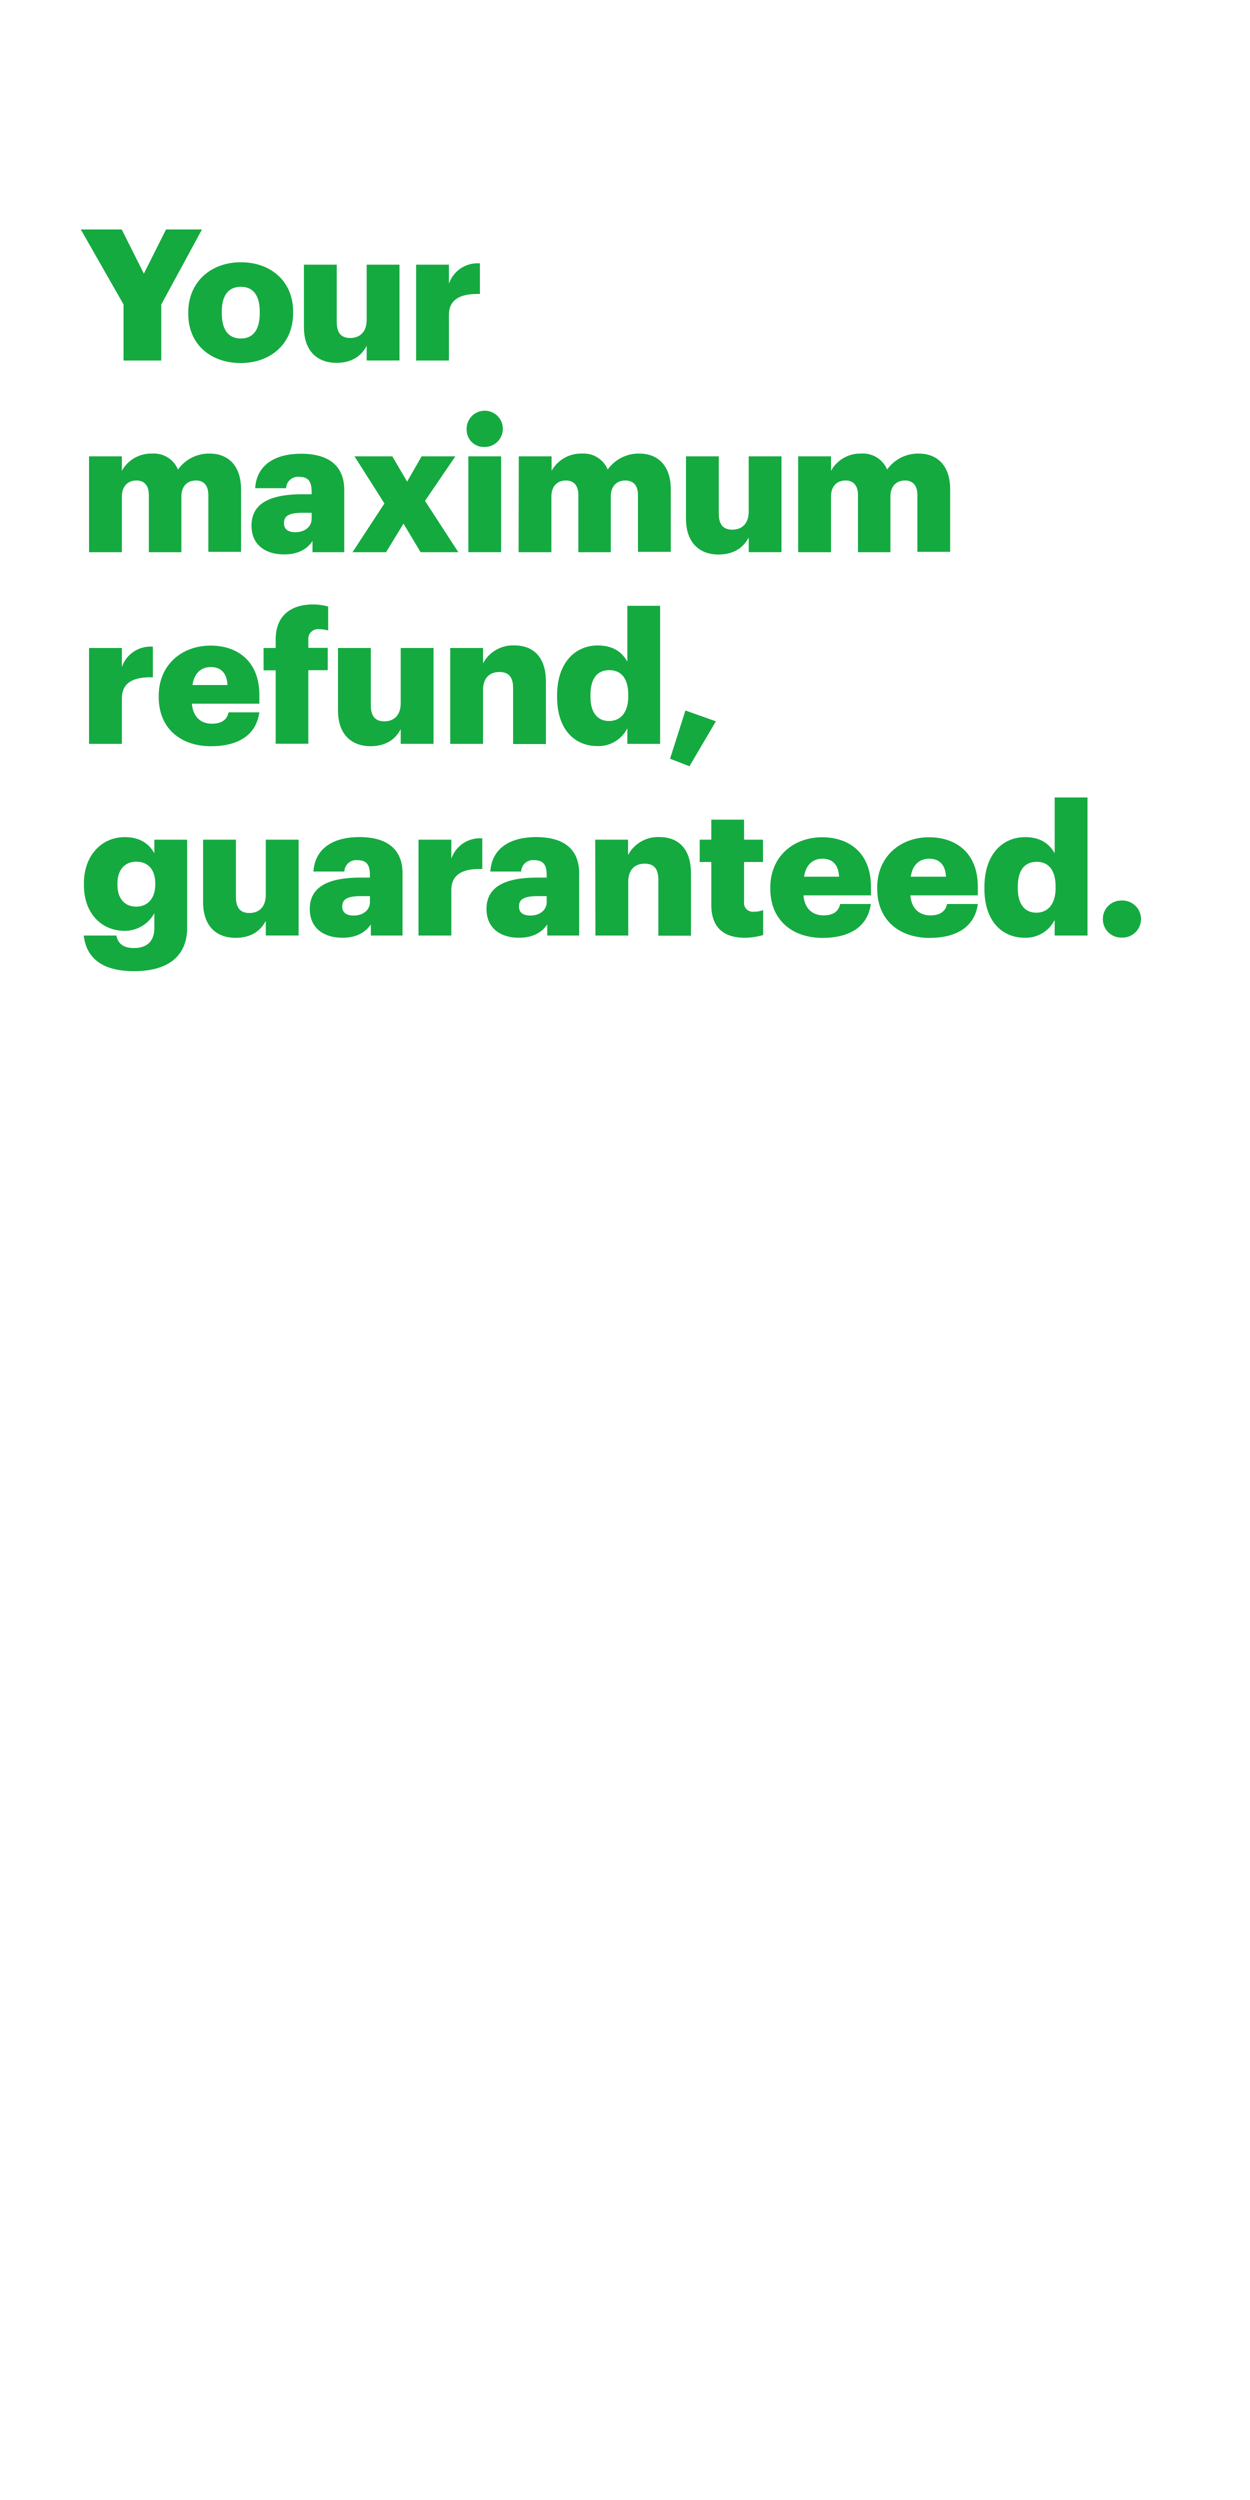 <svg xmlns="http://www.w3.org/2000/svg" viewBox="0 0 300 600"><title>H23 C9 T4</title><g id="Layer_2" data-name="Layer 2"><g id="Rect"><rect width="300" height="600" fill="none"/></g><g id="H23_C9_T4" data-name="H23 C9 T4"><g id="Your_maximum_refund_guaranteed." data-name="Your  maximum refund,  guaranteed."><path d="M29.65,73.07l-10.26-18h9.82l5.32,10.6,5.32-10.6h8.63l-9.77,18V86.53H29.65Z" fill="#14aa40"/><path d="M45.18,75.31V75c0-7.4,5.5-12.06,12.63-12.06s12.54,4.53,12.54,11.84v.35c0,7.48-5.5,12-12.59,12S45.18,82.75,45.18,75.31Zm17.16-.13v-.35c0-3.88-1.54-6-4.53-6s-4.58,2.07-4.58,5.94v.35c0,4,1.54,6.12,4.58,6.12S62.34,79,62.34,75.18Z" fill="#14aa40"/><path d="M72.94,78.52v-15h7.88V77.25c0,2.59,1,3.87,3.25,3.87S88,79.71,88,76.76V63.52h7.88v23H88V83c-1.23,2.37-3.48,4.09-7.3,4.09C76.24,87.06,72.94,84.33,72.94,78.52Z" fill="#14aa40"/><path d="M99.87,63.52h7.87v4.57a7.26,7.26,0,0,1,7.44-4.88v7.35c-4.8-.14-7.44,1.36-7.44,5.06V86.53H99.87Z" fill="#14aa40"/><path d="M21.37,109.52h7.88V113a8,8,0,0,1,7.22-4.14,6.27,6.27,0,0,1,6.25,3.83,9.1,9.1,0,0,1,7.61-3.83c4.36,0,7.52,2.82,7.52,8.58v15H50V118.8c0-2.33-1.15-3.48-2.95-3.48-2.11,0-3.52,1.37-3.52,3.88v13.33H35.72V118.8c0-2.33-1.15-3.48-2.95-3.48-2.11,0-3.52,1.37-3.52,3.88v13.33H21.37Z" fill="#14aa40"/><path d="M60.36,126.15c0-5.41,4.57-7.53,12.23-7.53h2.2v-.52c0-2.2-.53-3.66-3-3.66a2.83,2.83,0,0,0-3.12,2.73H61.24c.35-5.54,4.7-8.27,11-8.27s10.38,2.6,10.38,8.71v14.92H75v-2.68c-1.1,1.67-3.13,3.21-6.82,3.21C64,133.06,60.36,131,60.36,126.15Zm14.43-1.67v-1.41H72.72c-3.17,0-4.57.62-4.57,2.51,0,1.32.88,2.15,2.72,2.15C73.12,127.73,74.79,126.46,74.79,124.48Z" fill="#14aa40"/><path d="M92.26,120.83l-7.18-11.31h9.07l3.56,6.07,3.48-6.07h8.1L102,120.21l8,12.32h-9.06l-4.1-6.86-4.18,6.86H84.6Z" fill="#14aa40"/><path d="M112,103.27a4.35,4.35,0,1,1,4.31,4A4.11,4.11,0,0,1,112,103.27Zm.4,6.25h7.87v23h-7.87Z" fill="#14aa40"/><path d="M124.51,109.52h7.87V113a8.07,8.07,0,0,1,7.22-4.14,6.26,6.26,0,0,1,6.25,3.83,9.11,9.11,0,0,1,7.61-3.83c4.36,0,7.53,2.82,7.53,8.58v15h-7.88V118.8c0-2.33-1.14-3.48-3-3.48-2.11,0-3.52,1.37-3.52,3.88v13.33h-7.79V118.8c0-2.33-1.14-3.48-2.95-3.48-2.11,0-3.52,1.37-3.52,3.88v13.33h-7.87Z" fill="#14aa40"/><path d="M164.64,124.52v-15h7.87v13.73c0,2.59,1,3.87,3.26,3.87s3.92-1.41,3.92-4.36V109.52h7.87v23h-7.87V129c-1.24,2.37-3.48,4.09-7.31,4.09C167.94,133.06,164.64,130.33,164.64,124.52Z" fill="#14aa40"/><path d="M191.56,109.52h7.88V113a8,8,0,0,1,7.22-4.14,6.27,6.27,0,0,1,6.25,3.83,9.1,9.1,0,0,1,7.61-3.83c4.36,0,7.52,2.82,7.52,8.58v15h-7.87V118.8c0-2.33-1.15-3.48-2.95-3.48-2.11,0-3.52,1.37-3.52,3.88v13.33h-7.79V118.8c0-2.33-1.15-3.48-2.95-3.48-2.11,0-3.52,1.37-3.52,3.88v13.33h-7.88Z" fill="#14aa40"/><path d="M21.37,155.52h7.88v4.57a7.24,7.24,0,0,1,7.44-4.88v7.35c-4.8-.14-7.44,1.36-7.44,5.06v10.91H21.37Z" fill="#14aa40"/><path d="M38.09,167.31V167c0-7.4,5.5-12.06,12.46-12.06,6.29,0,11.7,3.61,11.7,11.88v2.07H46.06c.22,3,2,4.8,4.79,4.8,2.6,0,3.7-1.19,4-2.73h7.39c-.7,5.19-4.71,8.14-11.66,8.14C43.37,179.06,38.09,174.83,38.09,167.31Zm16.5-2.9c-.13-2.78-1.49-4.32-4-4.32-2.38,0-4,1.54-4.4,4.32Z" fill="#14aa40"/><path d="M66.16,160.88h-2.9v-5.36h2.9v-2c0-5.72,3.57-8.45,9-8.45a13.67,13.67,0,0,1,3.6.49v5.76a7.37,7.37,0,0,0-2.15-.31A2.32,2.32,0,0,0,74,153.49v2h4.66v5.36H74v17.65H66.16Z" fill="#14aa40"/><path d="M81.12,170.52v-15H89v13.73c0,2.59,1,3.87,3.26,3.87s3.91-1.41,3.91-4.36V155.52h7.88v23H96.17V175c-1.23,2.37-3.47,4.09-7.3,4.09C84.42,179.06,81.12,176.33,81.12,170.52Z" fill="#14aa40"/><path d="M108.05,155.52h7.88v3.69a8.13,8.13,0,0,1,7.57-4.31c4.44,0,7.52,2.77,7.52,8.67v15h-7.88V165.15c0-2.59-1-3.87-3.3-3.87s-3.91,1.41-3.91,4.36v12.89h-7.88Z" fill="#14aa40"/><path d="M133.7,167.27v-.36c0-7.83,4.32-12,9.77-12,3.61,0,5.77,1.54,7.09,3.87V145.39h7.87v33.14h-7.87v-3.74a7.76,7.76,0,0,1-7.18,4.27C138.06,179.06,133.7,175.23,133.7,167.27Zm17.08-.14v-.35c0-3.87-1.63-5.94-4.54-5.94s-4.53,2-4.53,6v.35c0,3.87,1.72,5.85,4.45,5.85S150.78,171.05,150.78,167.13Z" fill="#14aa40"/><path d="M160.81,182.1l3.69-11.58,7.31,2.6-6.34,10.78Z" fill="#14aa40"/><path d="M20.1,224.53h7.83c.35,1.67,1.36,3,4.22,3,3.48,0,4.89-2,4.89-4.84v-3.52a8.08,8.08,0,0,1-7.13,4.23c-5.37,0-9.77-4-9.77-11V212c0-6.78,4.36-11.09,9.77-11.09,3.65,0,5.81,1.54,7.13,3.87v-3.25h7.88v21.07c0,6.87-4.54,10.48-12.77,10.48C24.32,233.07,20.71,229.77,20.1,224.53ZM37.26,212.3V212c0-3.17-1.63-5.19-4.53-5.19s-4.54,2.07-4.54,5.23v.36c0,3.16,1.68,5.19,4.49,5.19S37.26,215.55,37.26,212.3Z" fill="#14aa40"/><path d="M48.74,216.52v-15h7.88v13.73c0,2.59,1,3.87,3.25,3.87s3.92-1.41,3.92-4.36V201.52h7.88v23H63.79V221c-1.23,2.37-3.48,4.09-7.31,4.09C52,225.06,48.74,222.33,48.74,216.52Z" fill="#14aa40"/><path d="M74.35,218.15c0-5.41,4.57-7.53,12.23-7.53h2.2v-.52c0-2.2-.53-3.66-3-3.66a2.83,2.83,0,0,0-3.13,2.73H75.23c.35-5.54,4.71-8.27,11-8.27s10.38,2.6,10.38,8.71v14.92H89v-2.68c-1.1,1.67-3.13,3.21-6.82,3.21C78,225.06,74.35,223,74.35,218.15Zm14.43-1.67v-1.41H86.71c-3.17,0-4.57.62-4.57,2.51,0,1.32.88,2.15,2.73,2.15C87.11,219.73,88.78,218.46,88.78,216.48Z" fill="#14aa40"/><path d="M100.44,201.52h7.88v4.57a7.24,7.24,0,0,1,7.43-4.88v7.35c-4.79-.14-7.43,1.36-7.43,5.06v10.91h-7.88Z" fill="#14aa40"/><path d="M116.76,218.15c0-5.41,4.58-7.53,12.24-7.53h2.2v-.52c0-2.2-.53-3.66-3-3.66a2.82,2.82,0,0,0-3.12,2.73h-7.4c.35-5.54,4.71-8.27,11-8.27S139,203.5,139,209.61v14.92h-7.66v-2.68c-1.1,1.67-3.12,3.21-6.82,3.21C120.42,225.06,116.76,223,116.76,218.15Zm14.44-1.67v-1.41h-2.07c-3.17,0-4.58.62-4.58,2.51,0,1.32.88,2.15,2.73,2.15C129.52,219.73,131.2,218.46,131.2,216.48Z" fill="#14aa40"/><path d="M142.85,201.52h7.88v3.69a8.13,8.13,0,0,1,7.57-4.31c4.45,0,7.53,2.77,7.53,8.67v15H158V211.15c0-2.59-1-3.87-3.3-3.87s-3.92,1.41-3.92,4.36v12.89h-7.88Z" fill="#14aa40"/><path d="M170.71,217.14V206.88h-2.78v-5.36h2.78v-4.8h7.87v4.8h4.54v5.36h-4.54v9.51a2.11,2.11,0,0,0,2.34,2.42,5.85,5.85,0,0,0,2.24-.4v6a16.7,16.7,0,0,1-4.36.66C173.61,225.06,170.71,222.55,170.71,217.14Z" fill="#14aa40"/><path d="M184.87,213.31V213c0-7.4,5.5-12.06,12.46-12.06,6.29,0,11.7,3.61,11.7,11.88v2.07H192.84c.22,3,2,4.8,4.8,4.8,2.59,0,3.69-1.19,4-2.73H209c-.7,5.19-4.71,8.14-11.66,8.14C190.15,225.06,184.87,220.83,184.87,213.31Zm16.51-2.9c-.14-2.78-1.5-4.32-4-4.32-2.38,0-4,1.54-4.4,4.32Z" fill="#14aa40"/><path d="M210.53,213.31V213c0-7.4,5.5-12.06,12.45-12.06,6.29,0,11.7,3.61,11.7,11.88v2.07H218.49c.22,3,2,4.8,4.8,4.8,2.59,0,3.69-1.19,4-2.73h7.39c-.7,5.19-4.7,8.14-11.66,8.14C215.81,225.06,210.53,220.83,210.53,213.31Zm16.5-2.9c-.13-2.78-1.5-4.32-4.05-4.32-2.38,0-4,1.54-4.4,4.32Z" fill="#14aa40"/><path d="M236.26,213.27v-.36c0-7.83,4.32-12,9.77-12,3.61,0,5.77,1.54,7.09,3.87V191.39H261v33.14h-7.88v-3.74a7.76,7.76,0,0,1-7.17,4.27C240.62,225.06,236.26,221.23,236.26,213.27Zm17.08-.14v-.35c0-3.87-1.63-5.94-4.53-5.94s-4.54,2-4.54,6v.35c0,3.87,1.72,5.85,4.45,5.85S253.34,217.05,253.34,213.13Z" fill="#14aa40"/><path d="M264.69,220.57a4.39,4.39,0,0,1,4.49-4.44,4.45,4.45,0,1,1,0,8.89A4.39,4.39,0,0,1,264.69,220.57Z" fill="#14aa40"/></g></g></g></svg>